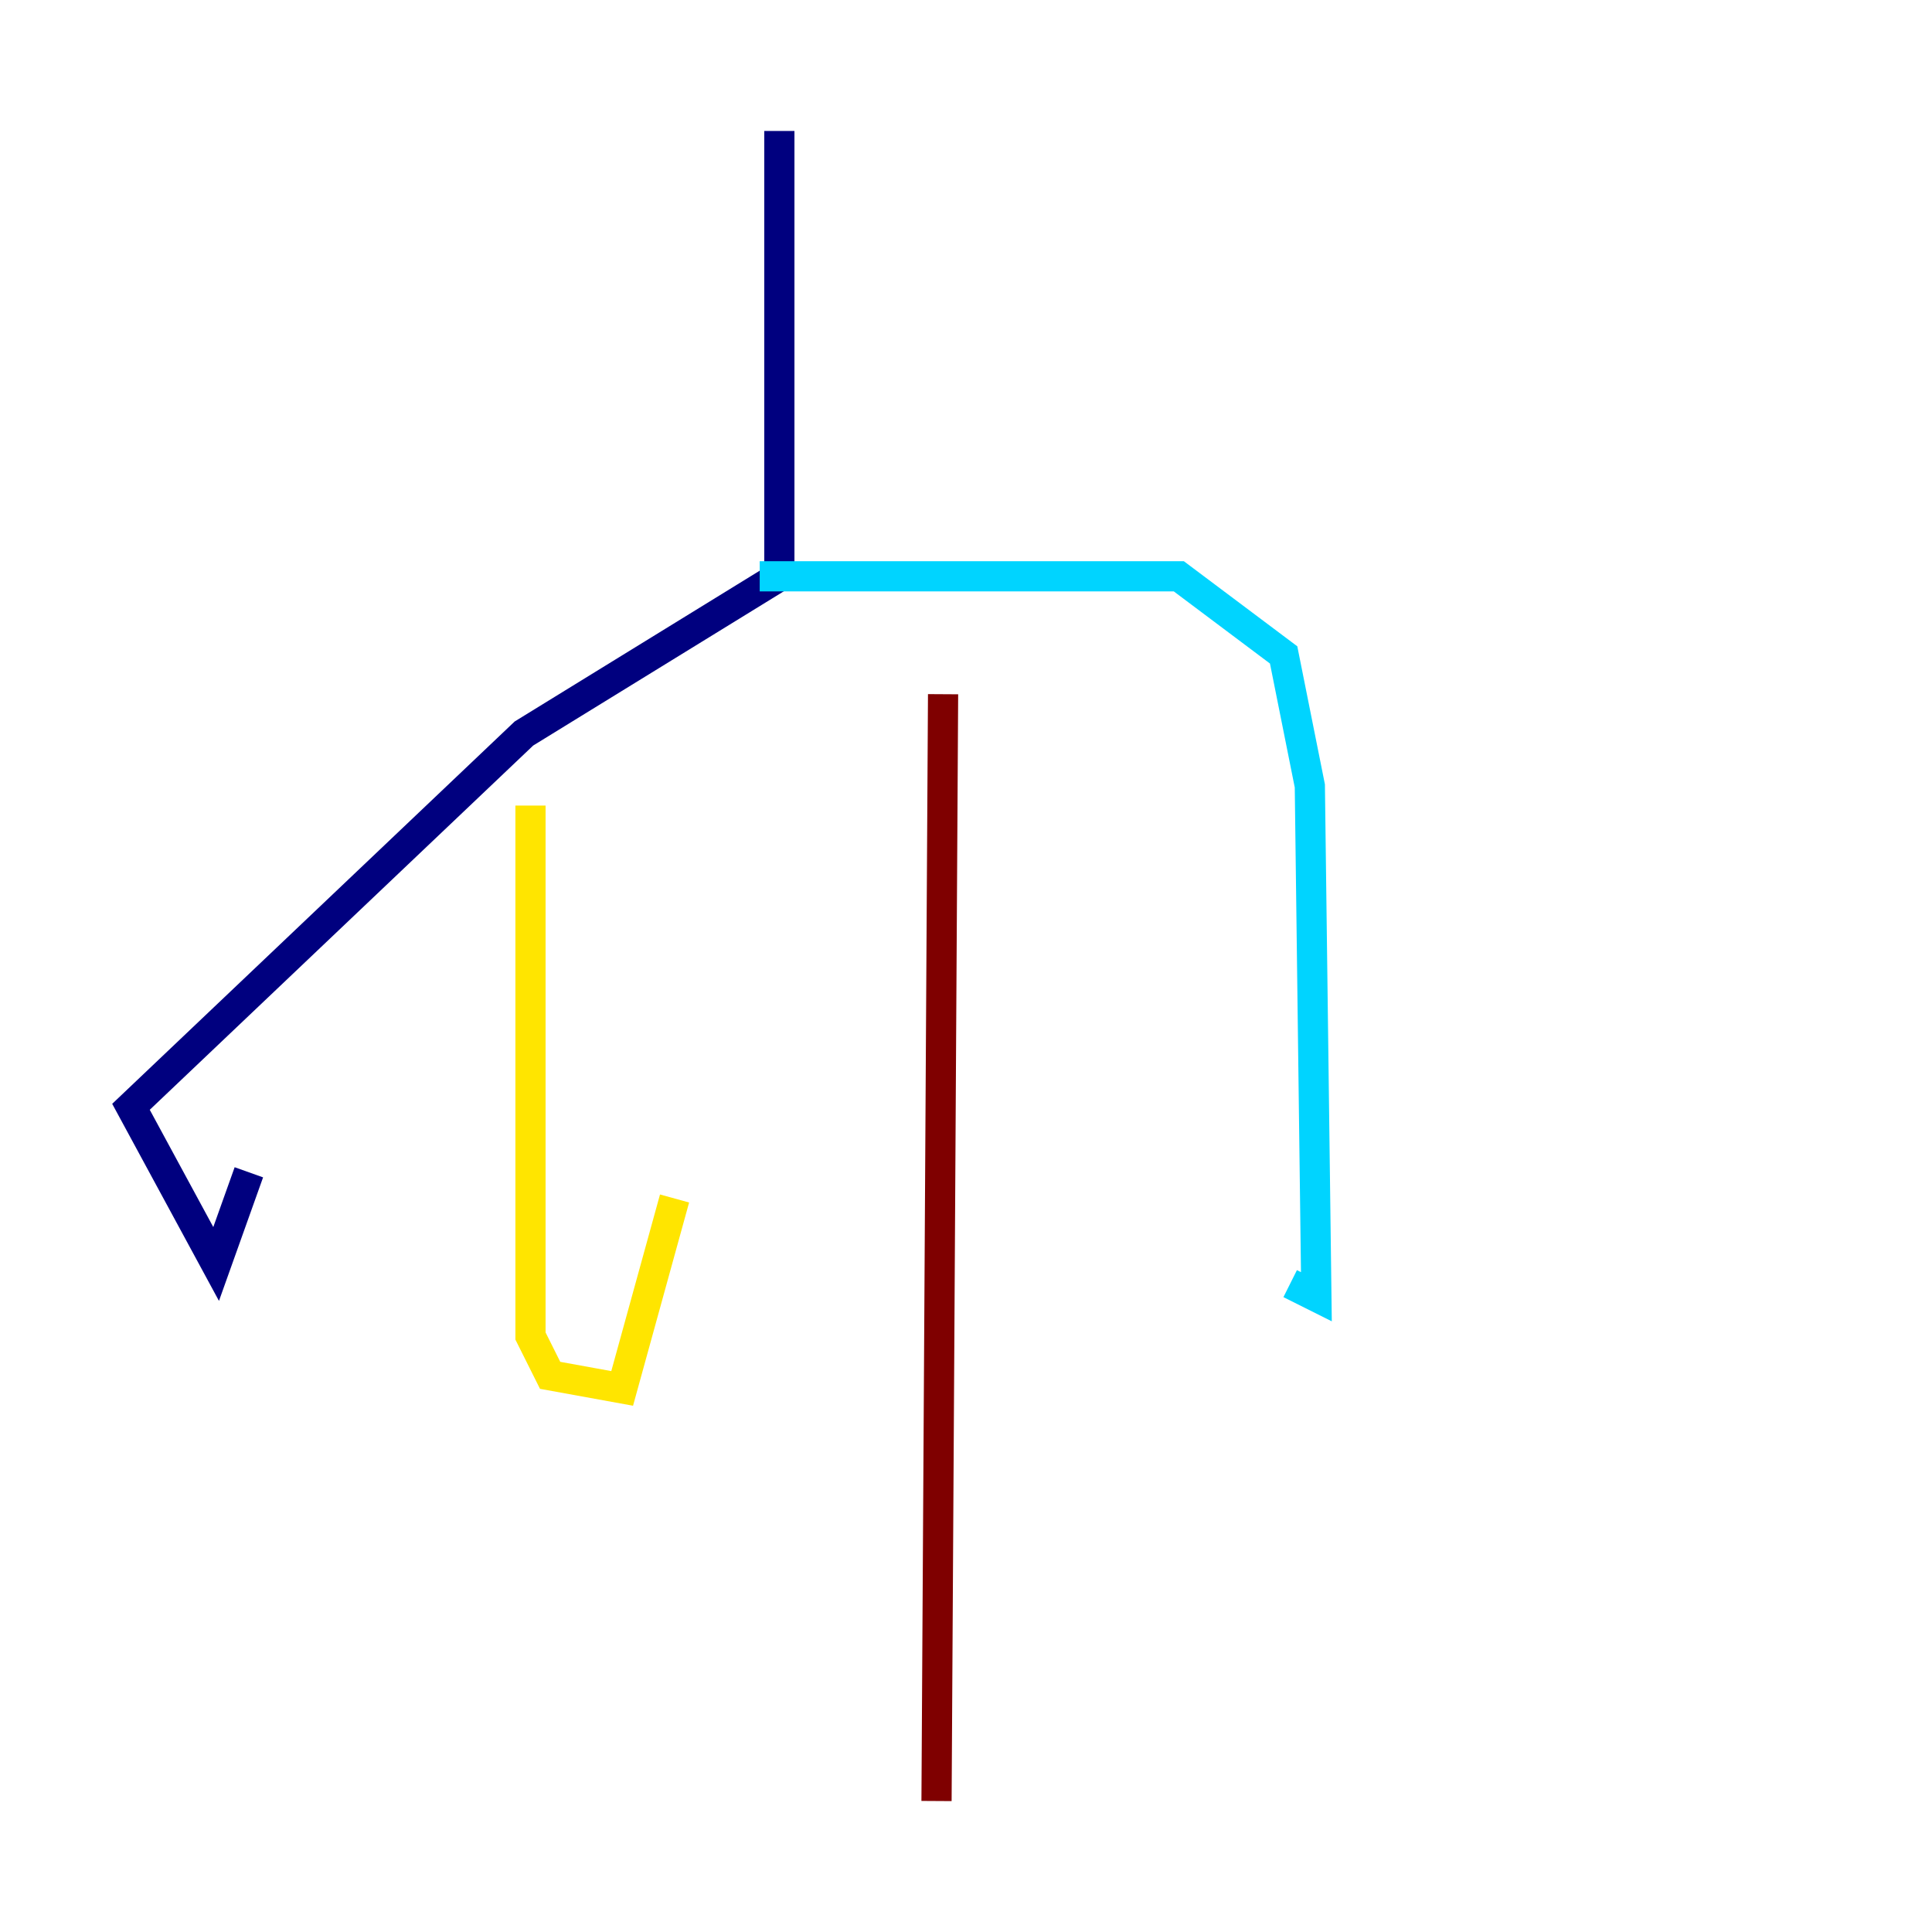 <?xml version="1.0" encoding="utf-8" ?>
<svg baseProfile="tiny" height="128" version="1.2" viewBox="0,0,128,128" width="128" xmlns="http://www.w3.org/2000/svg" xmlns:ev="http://www.w3.org/2001/xml-events" xmlns:xlink="http://www.w3.org/1999/xlink"><defs /><polyline fill="none" points="51.634,8.678 51.634,38.183 34.712,48.597 8.678,73.329 14.319,83.742 16.488,77.668" stroke="#00007f" stroke-width="2" /><polyline fill="none" points="50.332,38.183 78.102,38.183 85.044,43.39 86.78,52.068 87.214,85.912 85.478,85.044" stroke="#00d4ff" stroke-width="2" /><polyline fill="none" points="35.146,53.37 35.146,88.515 36.447,91.119 41.22,91.986 44.691,79.403" stroke="#ffe500" stroke-width="2" /><polyline fill="none" points="62.481,45.993 62.047,119.322" stroke="#7f0000" stroke-width="2" /></svg>